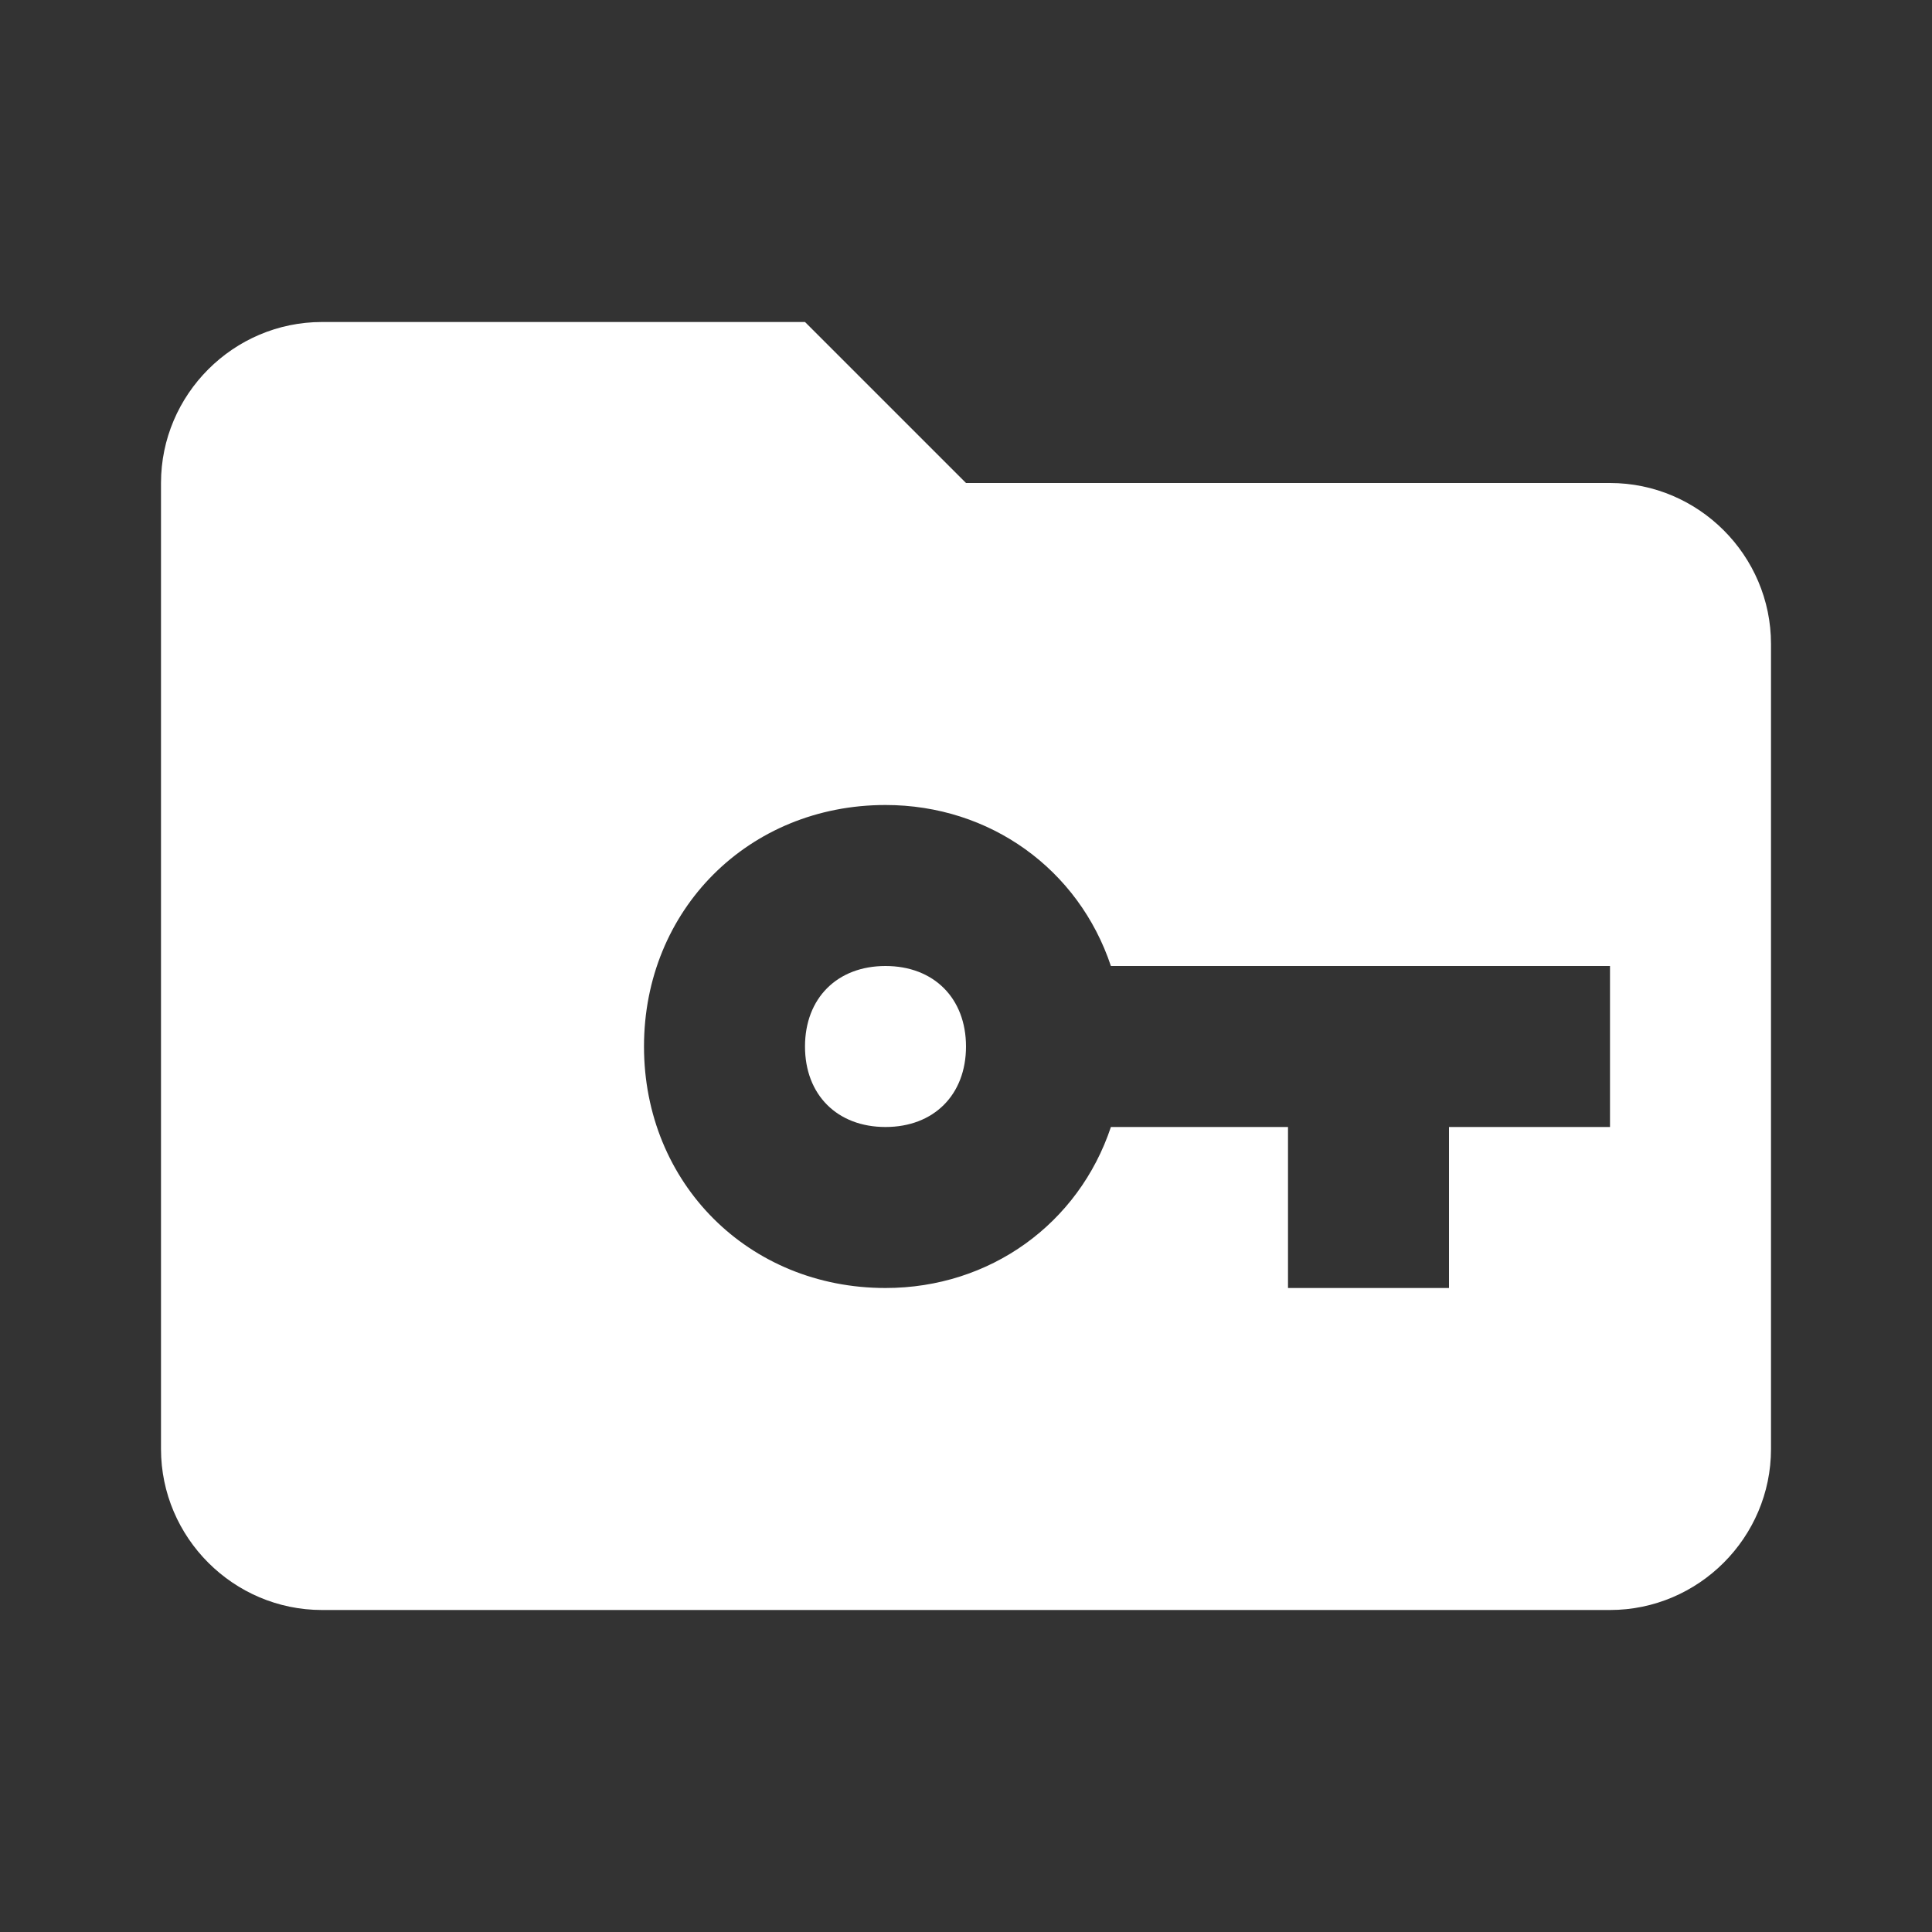 <svg xmlns="http://www.w3.org/2000/svg" fill="white" id="mdi-folder-key" viewBox="0 0 24 24"><rect x="0" y="0" width="24" height="24" fill="#333333" stroke="none"/><path d="M4 4C2.9 4 2 4.9 2 6V18C2 19.1 2.9 20 4 20H20C21.1 20 22 19.1 22 18V8C22 6.9 21.1 6 20 6H12L10 4M11 10C12.3 10 13.4 10.8 13.8 12H20V14H18V16H16V14H13.8C13.4 15.2 12.3 16 11 16C9.3 16 8 14.7 8 13S9.3 10 11 10M11 12C10.4 12 10 12.4 10 13C10 13.6 10.4 14 11 14C11.6 14 12 13.6 12 13S11.6 12 11 12Z" /></svg>
